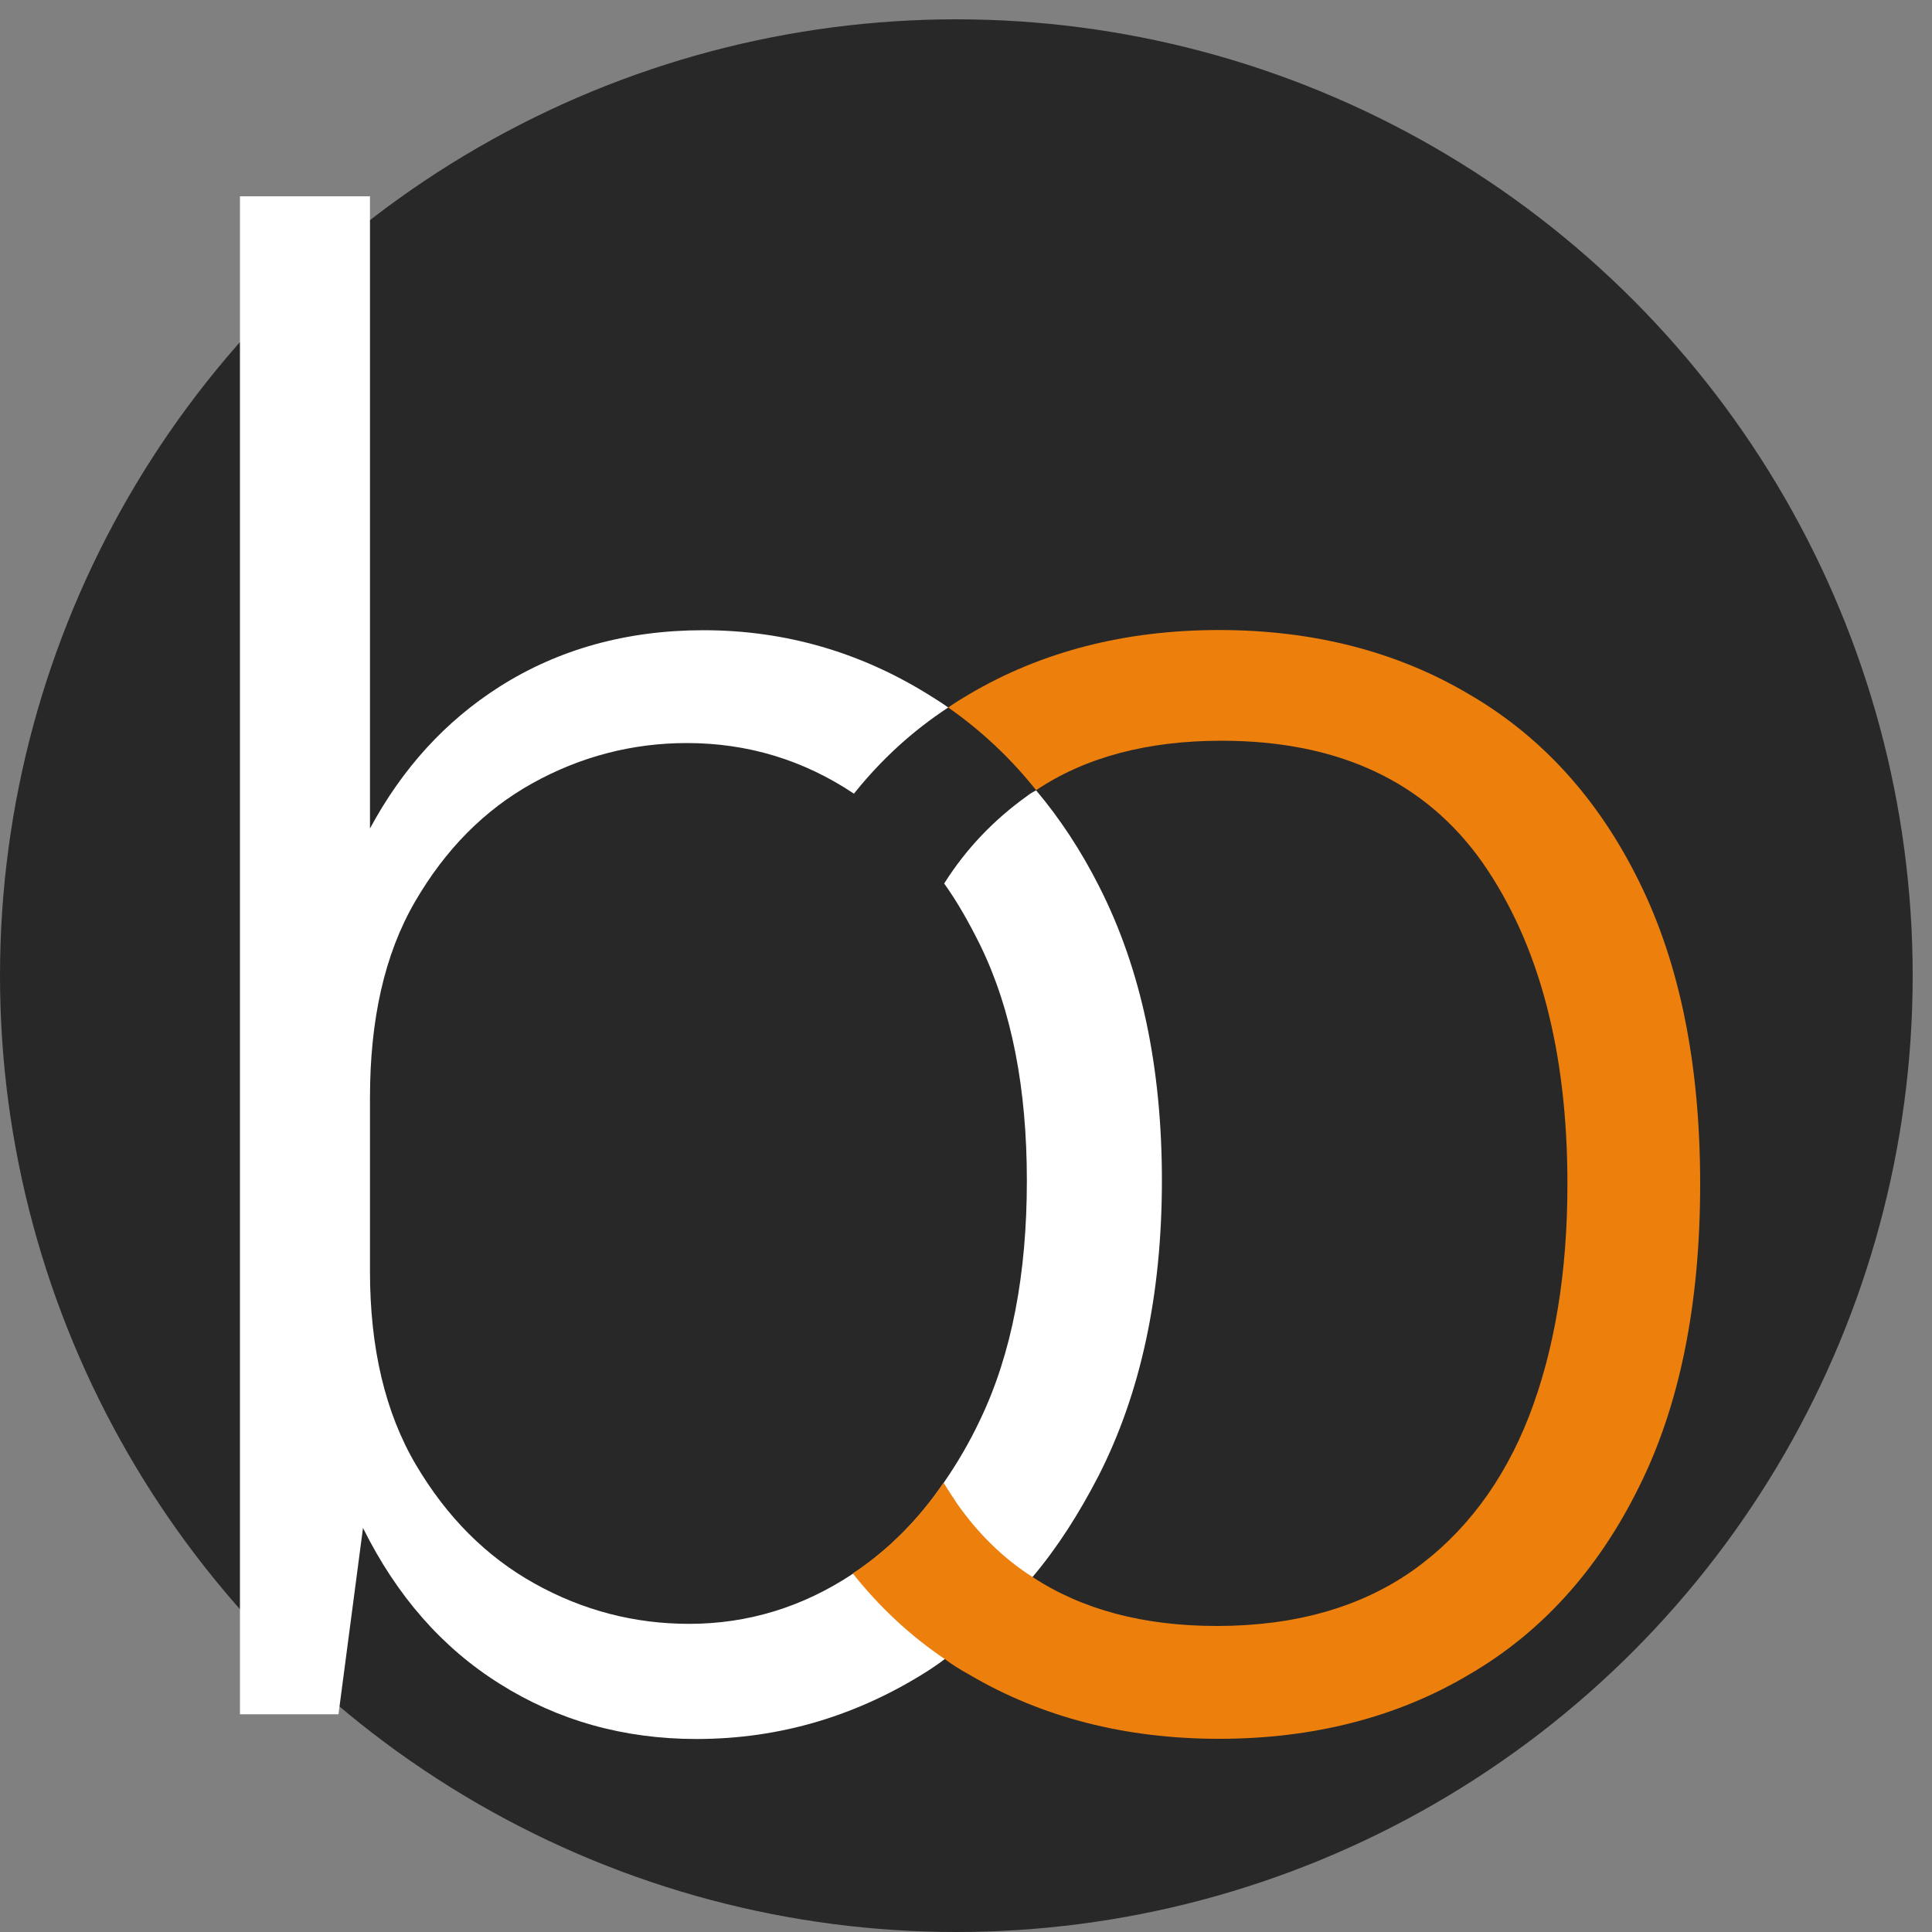 <svg xmlns="http://www.w3.org/2000/svg" version="1.1" xmlns:xlink="http://www.w3.org/1999/xlink" xmlns:svgjs="http://svgjs.com/svgjs" width="100" height="100"><rect width="100%" height="100%" fill="#808080" stroke="none"/><svg version="1.1" xmlns="http://www.w3.org/2000/svg" xmlns:xlink="http://www.w3.org/1999/xlink" x="0px" y="0px" viewBox="0 0 100 100" style="enable-background:new 0 0 100 100;" xml:space="preserve">
<style type="text/css">
	.st0{fill:#282828;}
	.st1{fill:#FFFFFF;}
	.st2{fill:#ED800D;}
</style>
<g id="SvgjsG1001">
	<circle class="st0" cx="49.5" cy="50.5" r="49.5"></circle>
</g>
<g id="SvgjsG1000">
	<path class="st1" d="M12.42,10.16v78.57h5.1l1.27-9.65l0.36-2.83V10.16H12.42z M48.23,36.06c-3.62-2.29-7.57-3.44-11.82-3.44
		c-3.98,0-7.51,0.99-10.55,2.92c-2.8,1.78-5.03,4.22-6.72,7.36c-0.18,0.3-0.36,0.63-0.51,0.96c-1.75,3.62-2.62,7.93-2.62,12.96h3.14
		c0-4.04,0.75-7.42,2.32-10.13c1.57-2.71,3.59-4.76,6.09-6.15c2.5-1.39,5.19-2.08,7.99-2.08c3.14,0,6.03,0.87,8.65,2.62
		c1.42-1.78,3.05-3.26,4.88-4.46C48.81,36.42,48.51,36.24,48.23,36.06z M56.89,45.88c-0.93-1.84-2.02-3.5-3.26-4.97
		c-0.18,0.09-0.33,0.18-0.48,0.3c-1.69,1.21-3.14,2.71-4.28,4.52c0.69,0.96,1.3,2.05,1.87,3.2c1.63,3.35,2.41,7.42,2.41,12.18
		c0,4.82-0.78,8.95-2.41,12.36c-0.57,1.21-1.21,2.29-1.9,3.29c-1.27,1.87-2.8,3.41-4.52,4.58c-0.06,0.03-0.12,0.09-0.18,0.12
		c-2.59,1.72-5.43,2.59-8.47,2.59c-2.83,0-5.49-0.69-7.99-2.08c-2.5-1.39-4.55-3.44-6.15-6.15c-1.6-2.71-2.38-6.06-2.38-10.01h-3.14
		c0,5.06,0.87,9.44,2.65,13.05c0.03,0.06,0.06,0.15,0.12,0.21c1.75,3.53,4.1,6.21,7.08,8.08c3.01,1.9,6.42,2.86,10.19,2.86
		c4.34,0,8.35-1.21,12.03-3.56c0.27-0.18,0.54-0.36,0.81-0.57c1.69-1.21,3.2-2.62,4.55-4.25c1.3-1.54,2.41-3.29,3.41-5.22
		c2.2-4.31,3.29-9.41,3.29-15.32C60.14,55.23,59.06,50.14,56.89,45.88z"></path>
	<path class="st2" d="M84.83,45.61c-2.11-4.28-5.06-7.51-8.8-9.68c-3.71-2.2-8.05-3.32-12.93-3.32c-4.88,0-9.2,1.12-12.93,3.32
		c-0.36,0.21-0.75,0.45-1.09,0.69c1.69,1.18,3.23,2.62,4.55,4.28c2.56-1.72,5.79-2.56,9.59-2.56c6.06,0,10.55,2.11,13.51,6.3
		c2.92,4.19,4.4,9.74,4.4,16.64c0,4.58-0.66,8.59-1.99,12.03c-1.33,3.41-3.35,6.09-6.03,7.99c-2.71,1.9-6.09,2.86-10.13,2.86
		c-3.77,0-6.96-0.84-9.53-2.53c-1.51-0.96-2.8-2.23-3.89-3.77c-0.24-0.36-0.48-0.72-0.72-1.12c-1.27,1.87-2.8,3.41-4.52,4.58
		c-0.06,0.03-0.12,0.09-0.18,0.12c1.39,1.75,2.98,3.23,4.76,4.43c0.39,0.3,0.84,0.57,1.27,0.81c3.74,2.2,8.05,3.32,12.93,3.32
		c4.88,0,9.23-1.12,12.93-3.32c3.74-2.17,6.69-5.43,8.8-9.71C86.94,72.75,88,67.5,88,61.29S86.94,49.86,84.83,45.61z"></path>
</g>
</svg><style>@media (prefers-color-scheme: light) { :root { filter: none; } }
</style></svg>